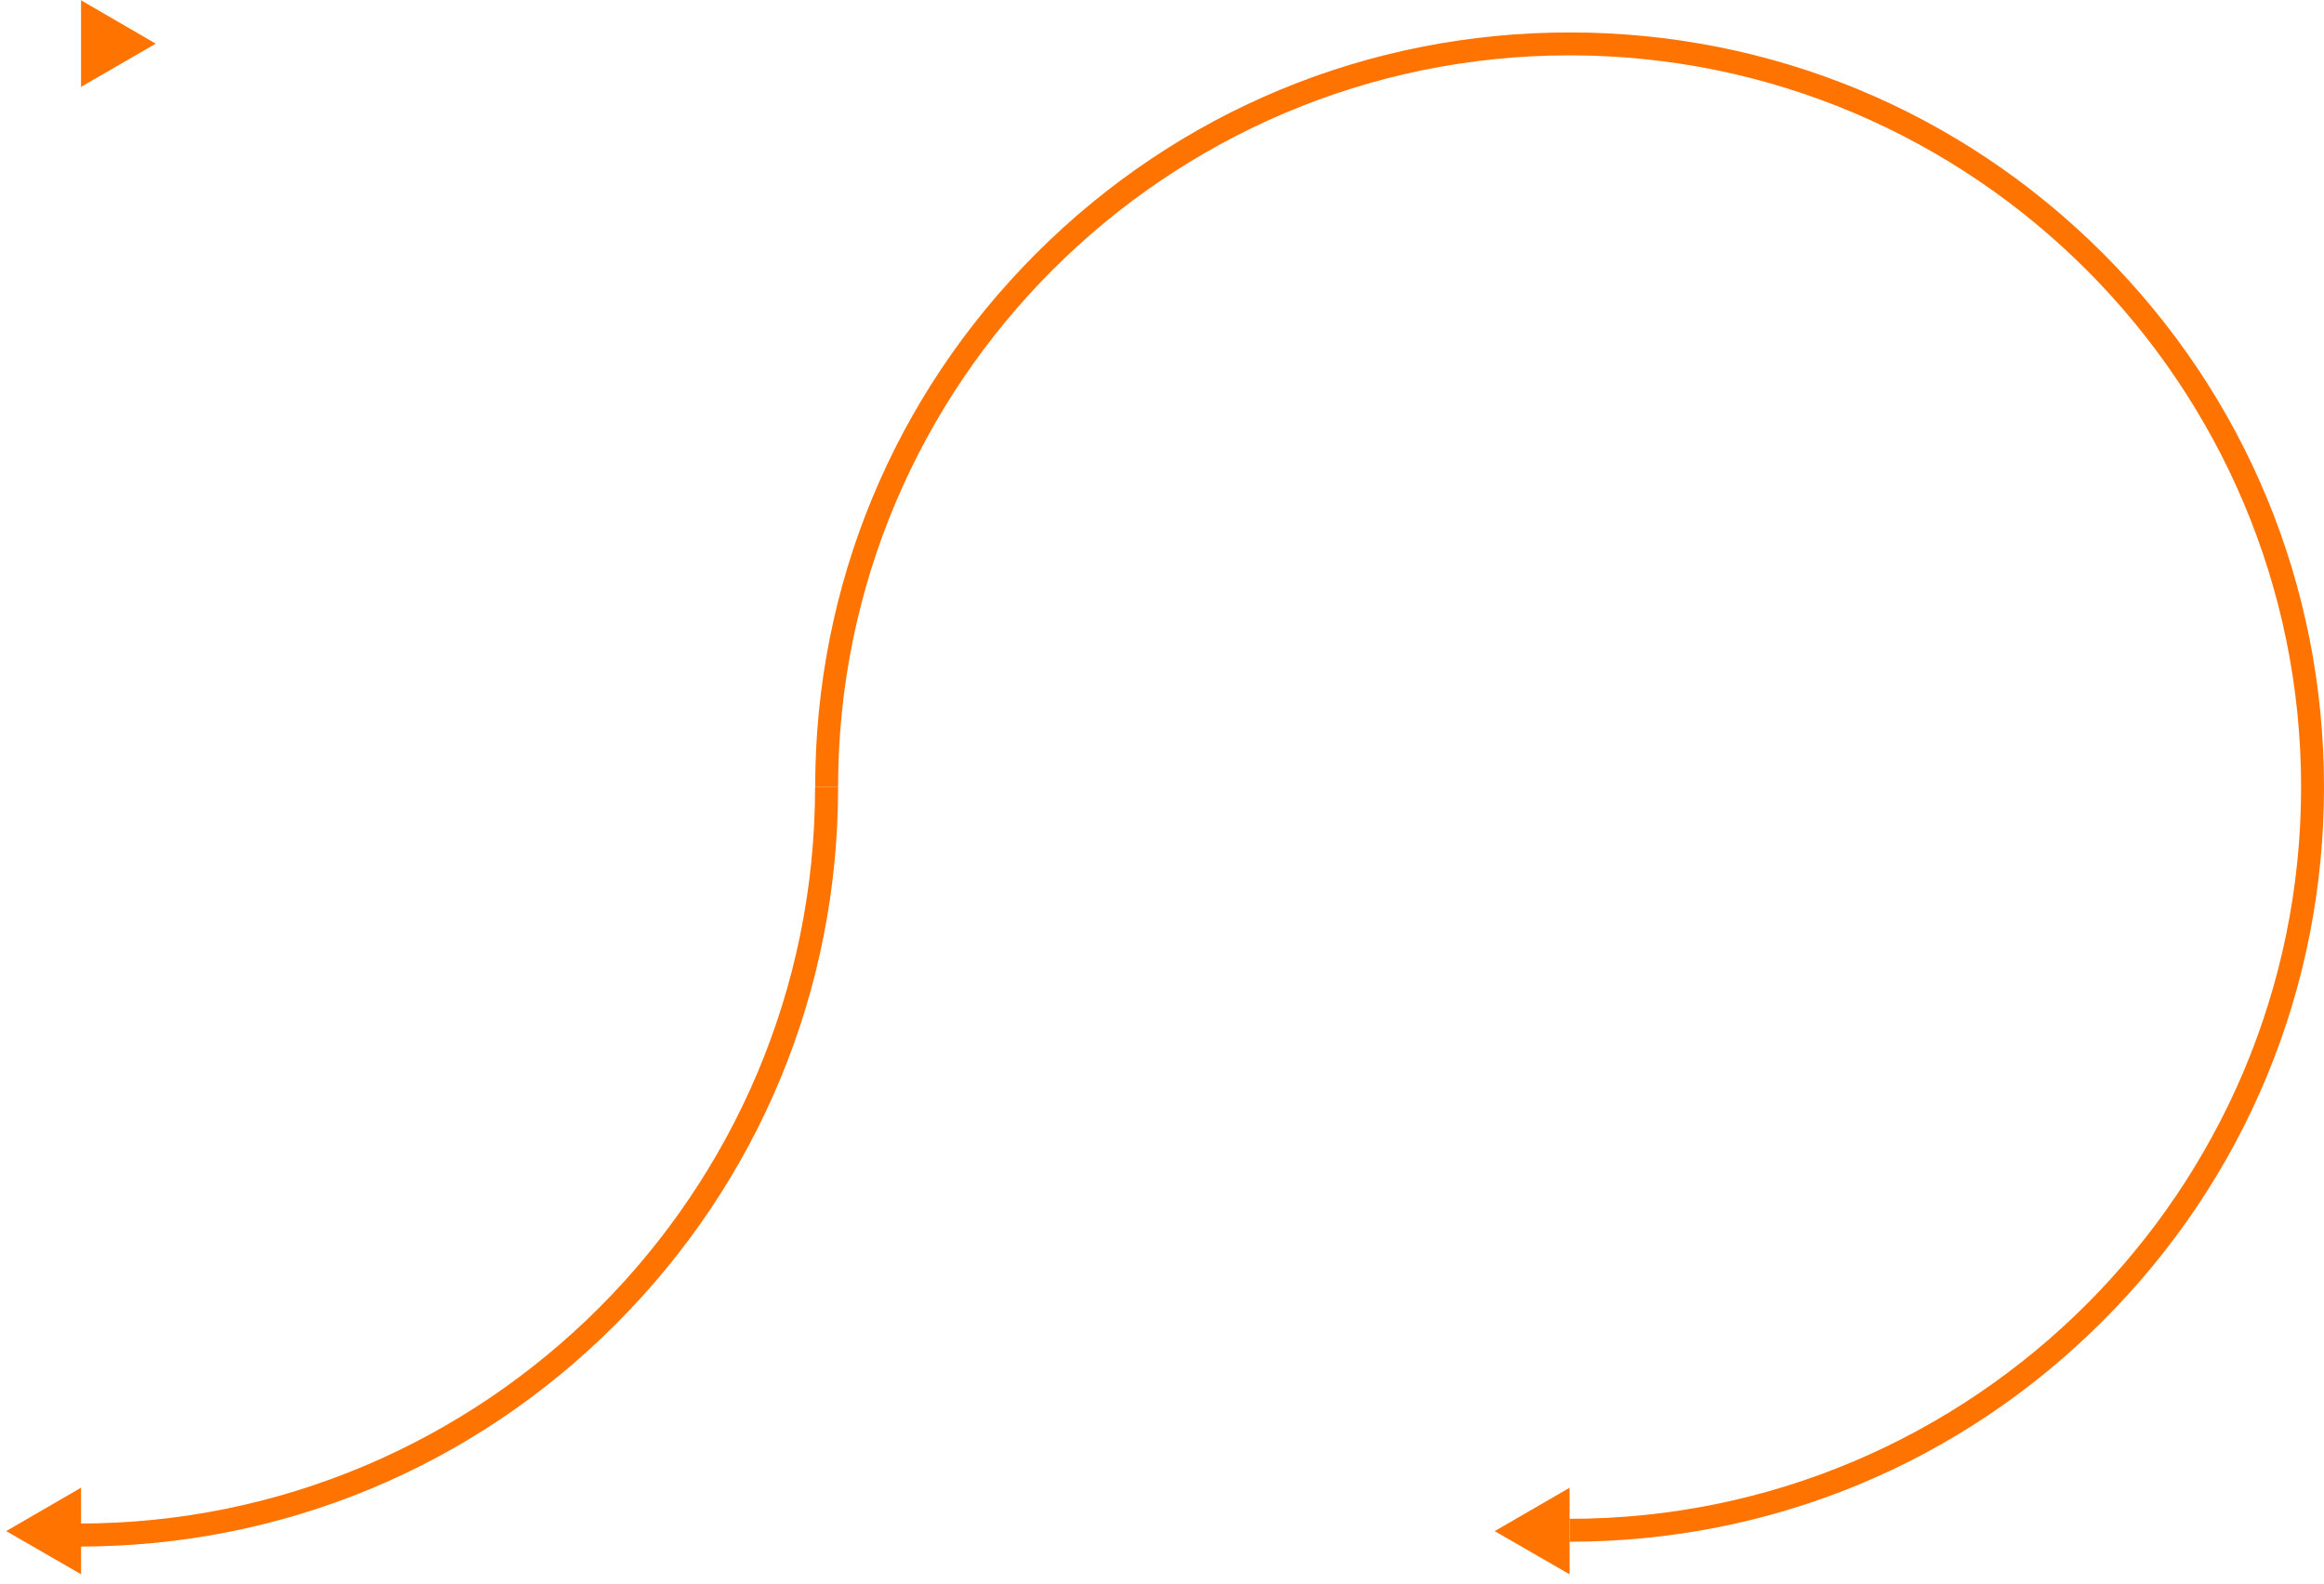 <svg width="248" height="169" viewBox="0 0 248 169" fill="none" xmlns="http://www.w3.org/2000/svg">
<path d="M0.656 163.39L8.651 158.762V163.39V167.997L0.656 163.39Z" fill="#FF7300"/>
<path d="M167.496 164.524V162.08C210.55 162.08 245.557 127.04 245.557 83.993C245.557 40.946 210.529 5.906 167.496 5.906C124.441 5.906 89.435 40.946 89.435 83.993H86.992C86.992 62.48 95.368 42.255 110.57 27.047C125.772 11.84 145.99 3.462 167.496 3.462C189.001 3.462 209.22 11.84 224.422 27.047C239.624 42.255 248 62.48 248 83.993C248 105.506 239.624 125.731 224.422 140.938C209.22 156.167 189.001 164.524 167.496 164.524Z" fill="#FF7300"/>
<path d="M159.5 163.394L167.495 158.766V163.394V168.001L159.5 163.394Z" fill="#FF7300"/>
<path d="M16.622 4.66L8.648 0.031V4.66V9.267L16.622 4.66Z" fill="#FF7300"/>
<path d="M8.434 165.043V162.584C51.756 162.584 86.979 127.326 86.979 84.012H89.437C89.437 105.658 81.01 126.009 65.713 141.311C50.417 156.635 30.073 165.043 8.434 165.043Z" fill="#FF7300"/>
</svg>
